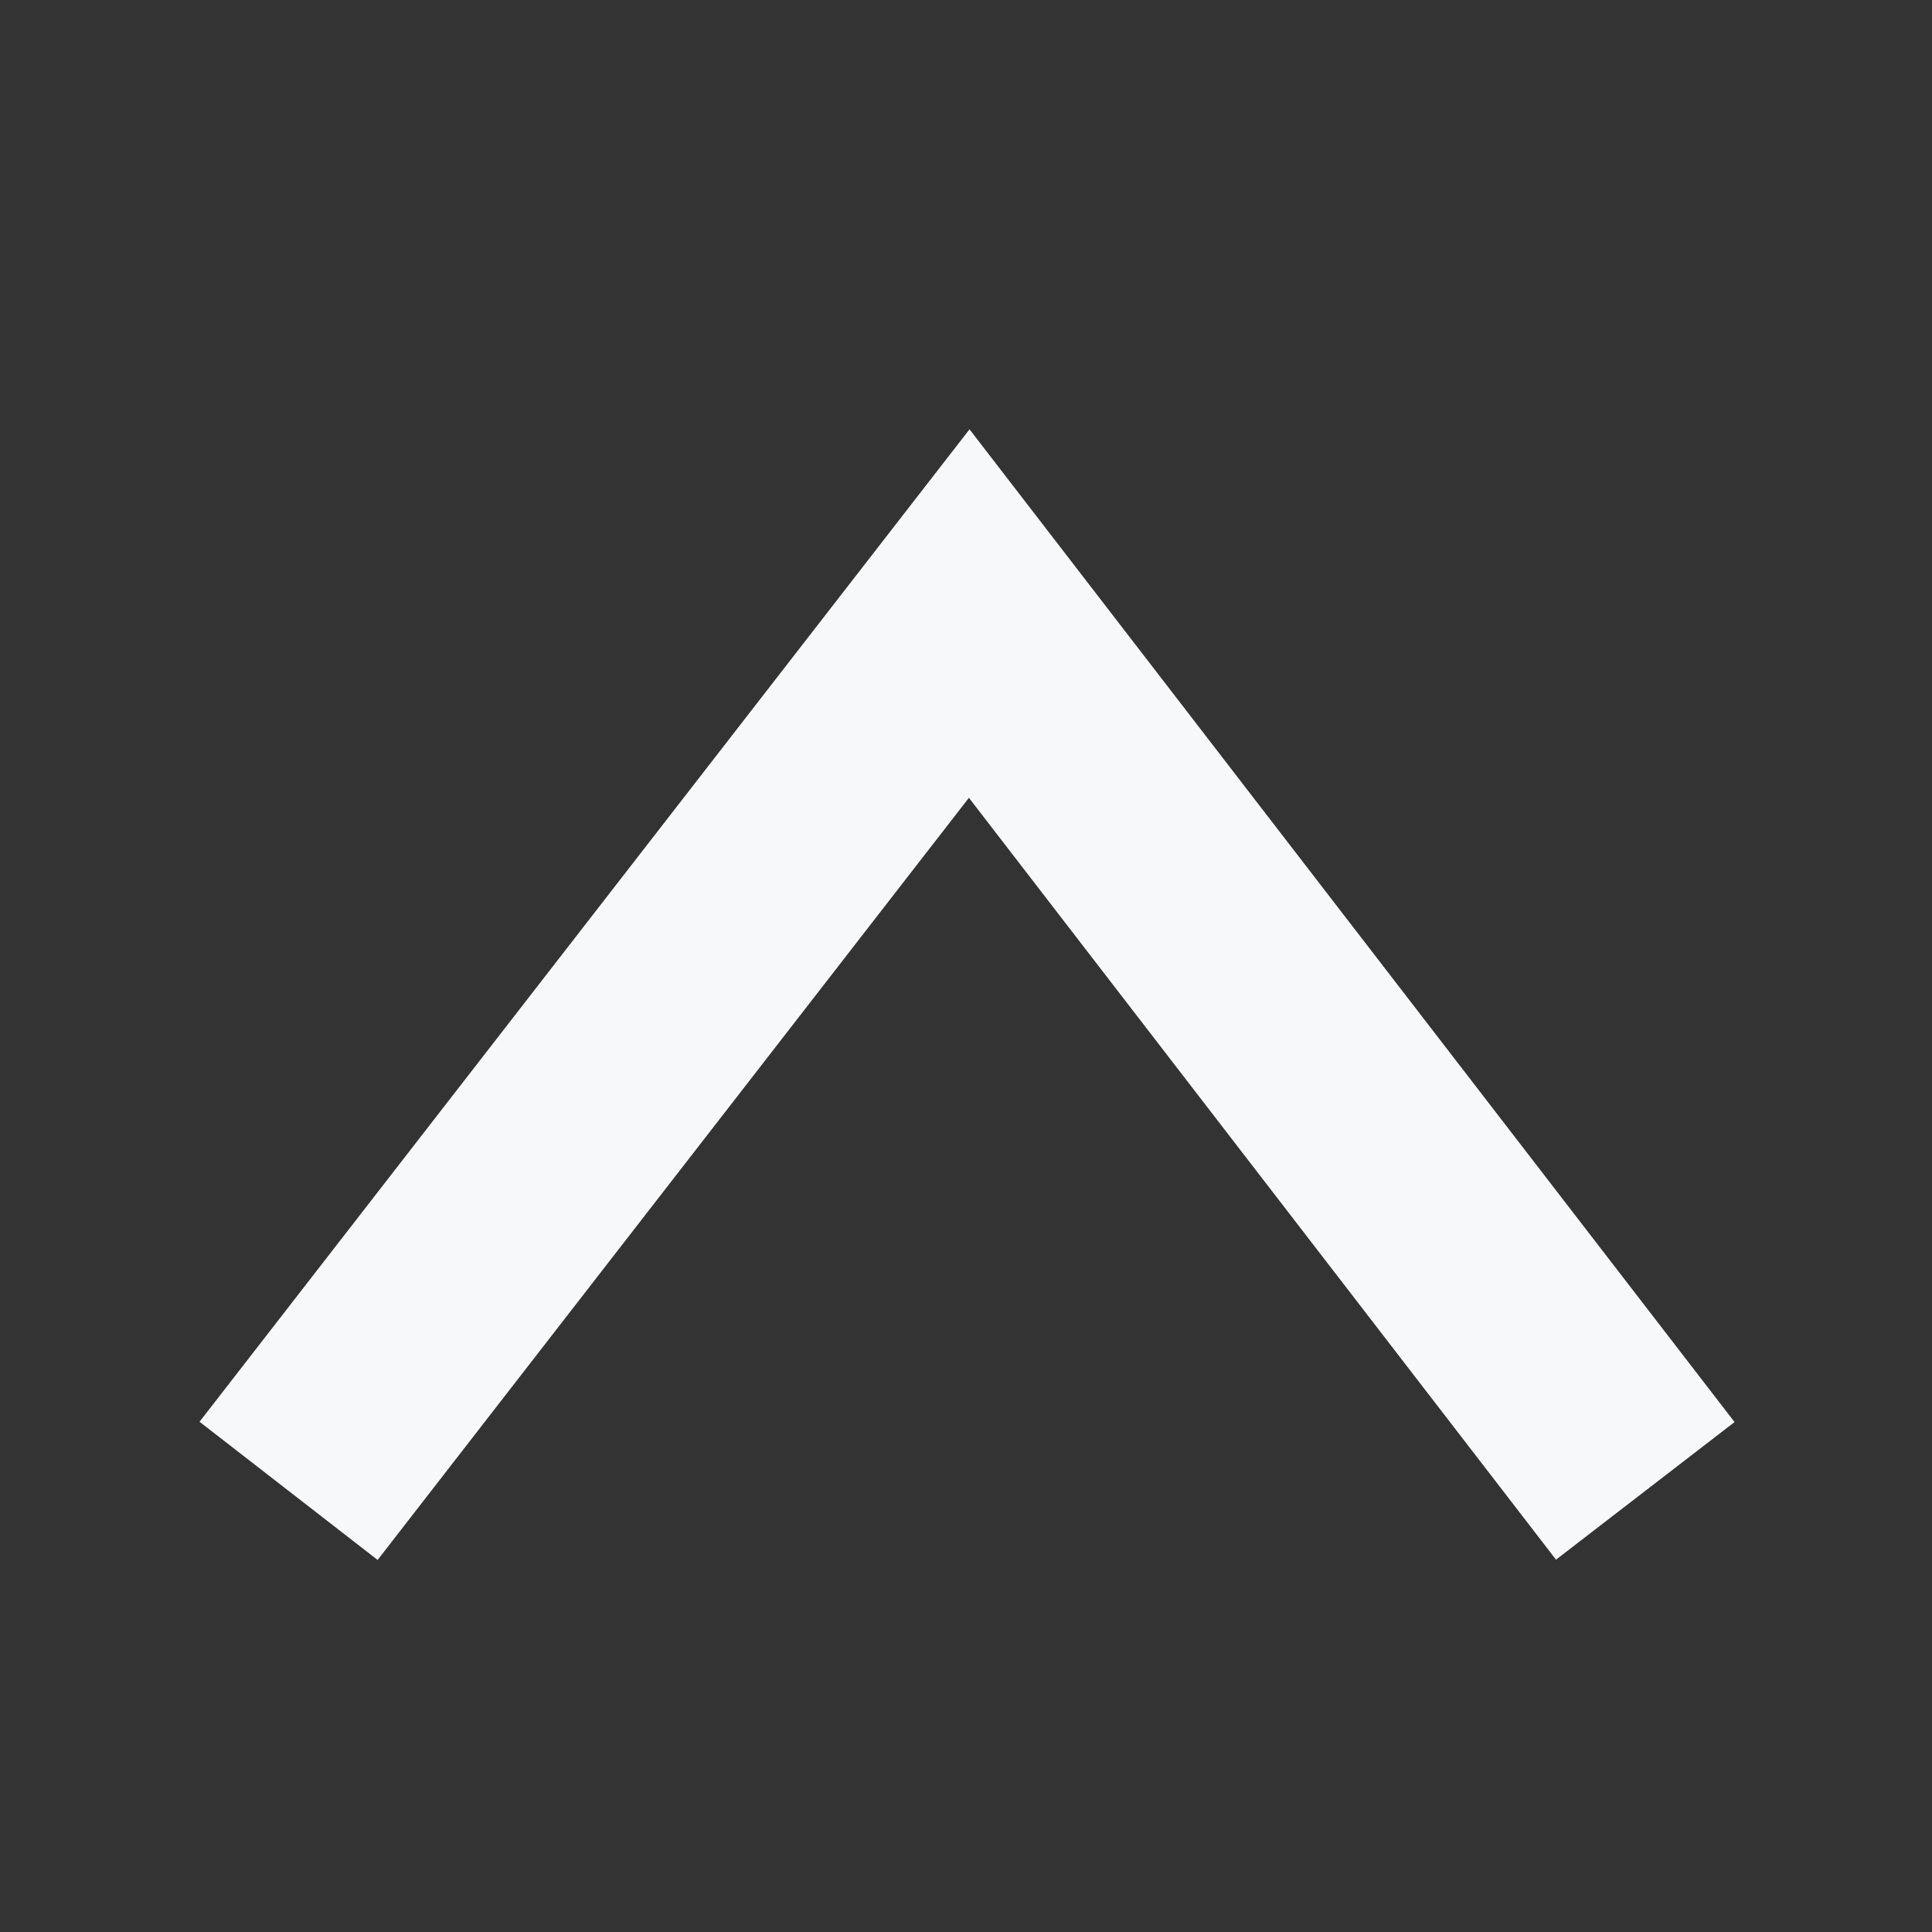 <svg xmlns="http://www.w3.org/2000/svg" xmlns:xlink="http://www.w3.org/1999/xlink" width="120" height="120" viewBox="0 0 120 120">
  <rect x="0" y="0" width="120" height="120" fill="#333333" stroke="none"/>
  <defs>
    <clipPath id="clip-トップへ戻る">
      <rect width="120" height="120"/>
    </clipPath>
  </defs>
  <g id="トップへ戻る" clip-path="url(#clip-トップへ戻る)">
    <path id="パス_2" data-name="パス 2" d="M10.424,30.1,52.7-24.391,94.691,30.1" transform="translate(7.5 62.5)" fill="none" stroke="#f7f8f9" stroke-width="14"/>
  </g>
</svg>
